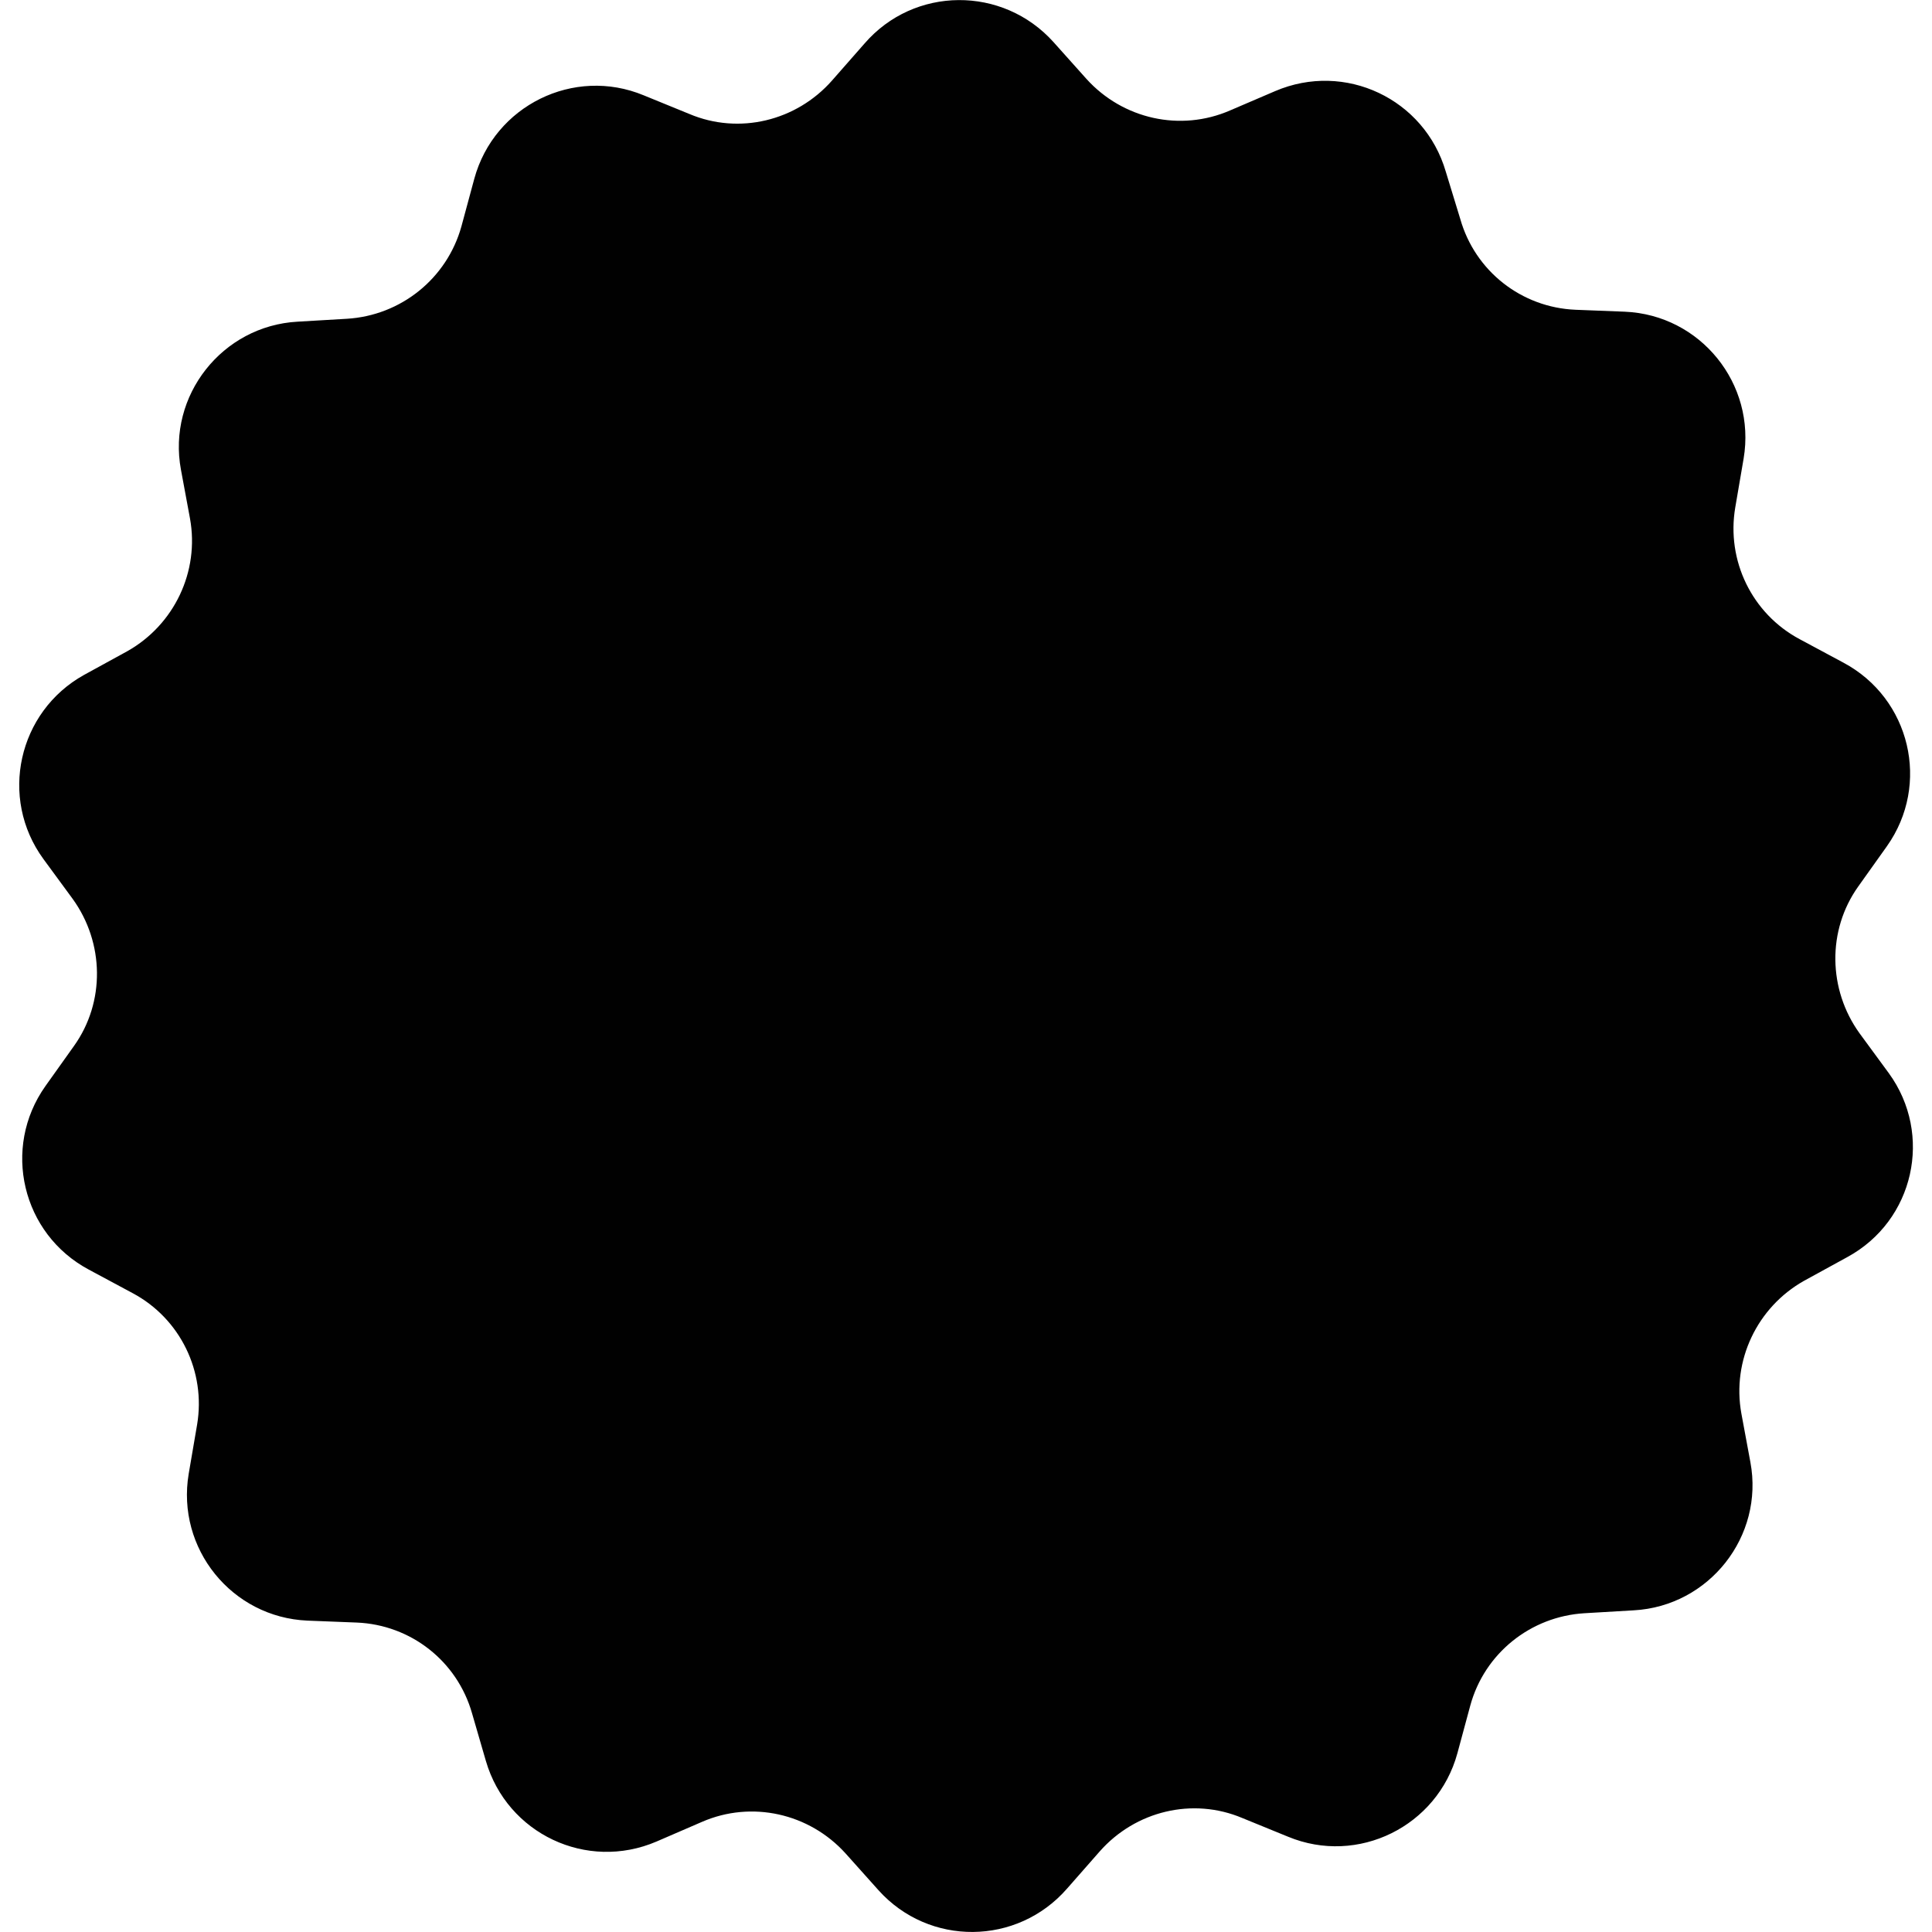 <?xml version="1.0" encoding="utf-8"?>
<!-- Generator: Adobe Illustrator 17.1.0, SVG Export Plug-In . SVG Version: 6.00 Build 0)  -->
<!DOCTYPE svg PUBLIC "-//W3C//DTD SVG 1.1//EN" "http://www.w3.org/Graphics/SVG/1.1/DTD/svg11.dtd">
<svg version="1.1" id="Layer_1" xmlns="http://www.w3.org/2000/svg" xmlns:xlink="http://www.w3.org/1999/xlink" x="0px" y="0px"
	 viewBox="0 0 600 600" enable-background="new 0 0 600 600" xml:space="preserve">
<path fill="#010101" d="M586.6,333.3l-9.1-12.4c-9.8-13.6-10.1-32-0.4-45.6l8.9-12.5c13.6-19.2,7.3-45.9-13.5-57l-13.6-7.3
	c-14.8-7.9-22.8-24.4-20-40.9l2.6-15.2c3.9-23.2-13.4-44.6-36.9-45.6l-15.3-0.6c-16.8-0.7-31.2-12-35.8-28.2L449,53.3
	c-6.6-22.6-31.3-34.3-53-25L382,34.3c-15.4,6.7-33.3,2.7-44.6-9.8l-10.2-11.4c-15.8-17.6-43.3-17.4-58.7,0.4L258.4,25
	c-11.1,12.6-28.9,16.9-44.3,10.4l-14.2-5.8c-21.7-9-46.4,3.2-52.6,25.9l-4,14.8C138.8,86.5,124.5,98,107.7,99l-15.3,0.9
	c-23.4,1.3-40.5,23-36.2,46l2.8,15.1c3,16.5-4.9,33-19.4,41.2l-13.5,7.4C5.6,221-0.4,247.8,13.5,266.8l9.1,12.4
	c9.8,13.6,10.1,32,0.4,45.6l-8.9,12.5c-13.6,19.2-7.3,45.9,13.5,57l13.6,7.3c14.8,7.9,22.8,24.4,20,40.9l-2.6,15.2
	c-3.9,23.2,13.4,44.6,36.9,45.6l15.3,0.6c16.8,0.7,31.2,12,35.8,28.2l4.3,14.8c6.6,22.6,31.3,34.3,53,25l14.1-6.1
	c15.4-6.7,33.3-2.7,44.6,9.8l10.2,11.4c15.7,17.5,43.1,17.3,58.6-0.5l10.1-11.5c11.1-12.6,28.9-16.9,44.3-10.4l14.2,5.8
	c21.7,9,46.4-3.2,52.6-25.9l4-14.8c4.4-16.2,18.7-27.7,35.5-28.7l15.3-0.9c23.4-1.3,40.5-23,36.2-46l-2.8-15.1
	c-3-16.5,4.9-33,19.4-41.2l13.5-7.4C594.5,379.1,600.4,352.3,586.6,333.3z"/>
</svg>
